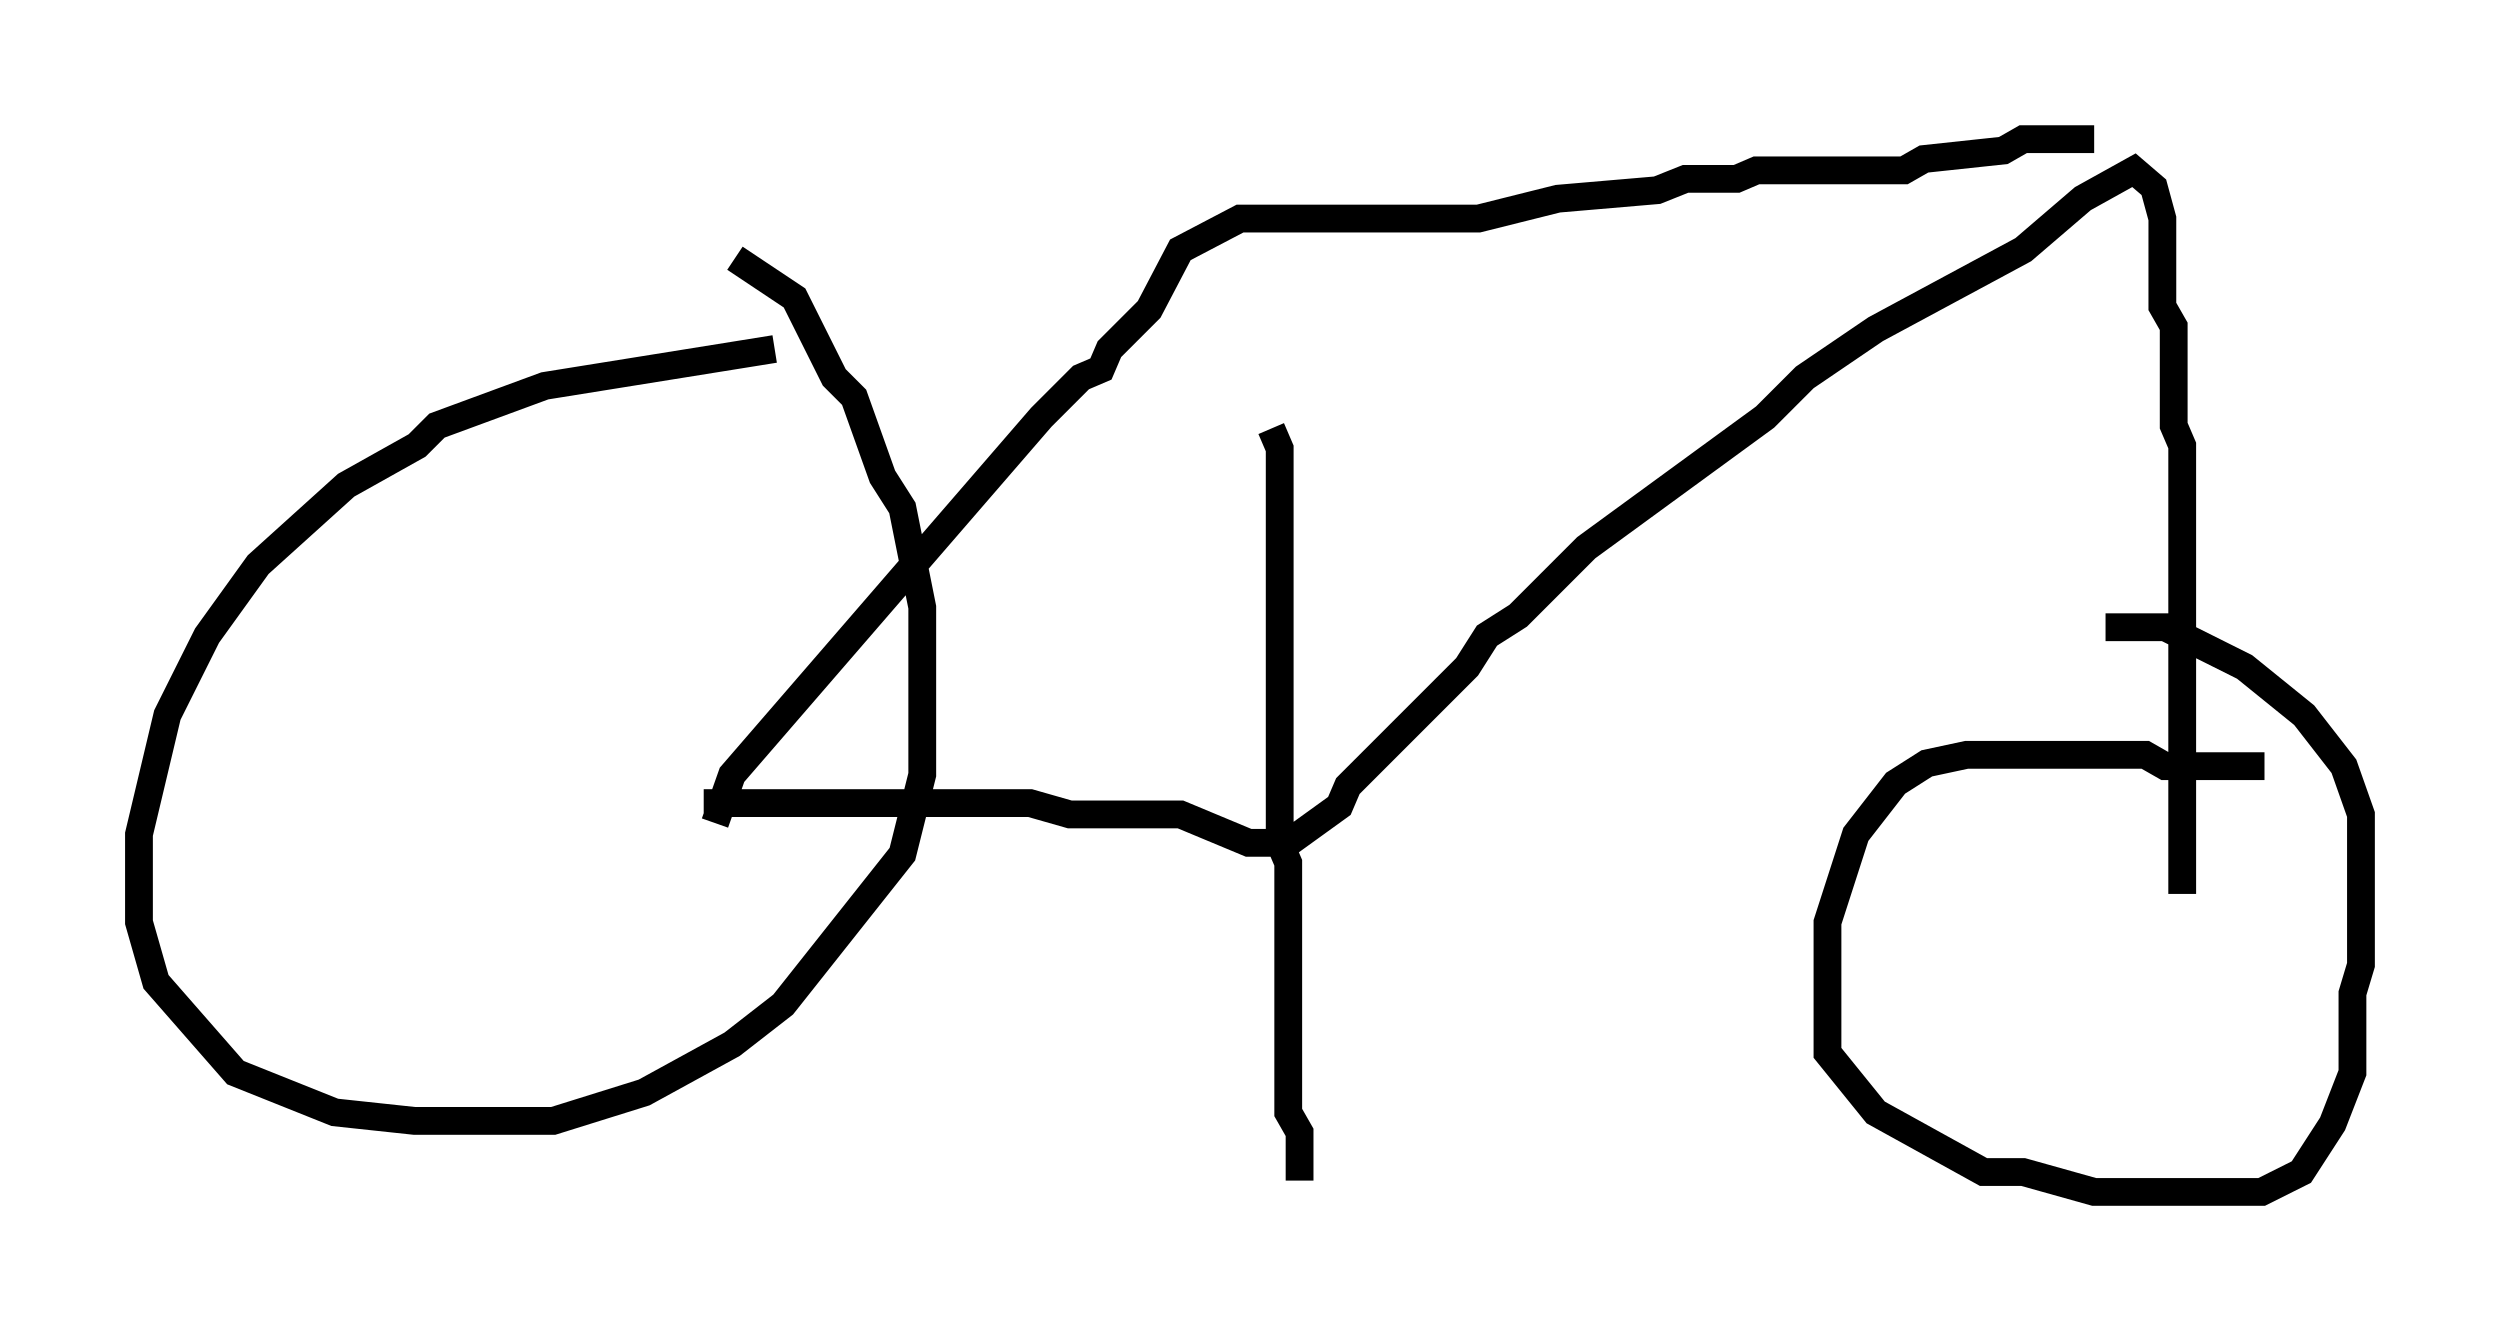 <?xml version="1.0" encoding="utf-8" ?>
<svg baseProfile="full" height="47.873" version="1.1" width="89.932" xmlns="http://www.w3.org/2000/svg" xmlns:ev="http://www.w3.org/2001/xml-events" xmlns:xlink="http://www.w3.org/1999/xlink"><defs /><rect fill="white" height="47.873" width="89.932" x="0" y="0" /><path d="M30.725, 12.554 m-2.858, 0.0 l-8.269, 1.327 -3.879, 1.429 l-0.715, 0.715 -2.552, 1.429 l-3.165, 2.858 -1.838, 2.552 l-1.429, 2.858 -1.021, 4.288 l0.0, 3.165 0.613, 2.144 l2.858, 3.267 3.573, 1.429 l2.858, 0.306 5.002, 0.0 l3.267, -1.021 3.165, -1.735 l1.838, -1.429 4.288, -5.41 l0.715, -2.858 0.0, -6.023 l-0.715, -3.573 -0.715, -1.123 l-1.021, -2.858 -0.715, -0.715 l-1.429, -2.858 -2.144, -1.429 m-1.123, 19.6 l11.74, 0.0 1.429, 0.408 l3.981, 0.0 2.45, 1.021 l1.429, 0.0 1.838, -1.327 l0.306, -0.715 4.288, -4.288 l0.715, -1.123 1.123, -0.715 l2.45, -2.45 6.431, -4.696 l1.429, -1.429 2.552, -1.735 l5.308, -2.858 2.144, -1.838 l1.838, -1.021 0.715, 0.613 l0.306, 1.123 0.0, 3.165 l0.408, 0.715 0.0, 3.573 l0.306, 0.715 0.0, 16.129 m2.96, -4.594 l-3.573, 0.0 -0.715, -0.408 l-6.431, 0.0 -1.429, 0.306 l-1.123, 0.715 -1.429, 1.838 l-1.021, 3.165 0.0, 4.696 l1.735, 2.144 3.879, 2.144 l1.429, 0.0 2.552, 0.715 l6.023, 0.0 1.429, -0.715 l1.123, -1.735 0.715, -1.838 l0.0, -2.858 0.306, -1.021 l0.0, -5.41 -0.613, -1.735 l-1.429, -1.838 -2.144, -1.735 l-2.858, -1.429 -2.144, 0.0 m-29.707, 7.758 l0.306, 0.715 0.0, 8.983 l0.408, 0.715 0.0, 1.735 m-0.715, -12.454 l0.0, -13.883 -0.306, -0.715 m-20.009, 14.19 l0.613, -1.735 11.127, -12.863 l1.429, -1.429 0.715, -0.306 l0.306, -0.715 1.429, -1.429 l1.123, -2.144 2.144, -1.123 l8.575, 0.0 2.858, -0.715 l3.573, -0.306 1.021, -0.408 l1.838, 0.0 0.715, -0.306 l5.308, 0.0 0.715, -0.408 l2.858, -0.306 0.715, -0.408 l2.552, 0.0 m0.715, 0.715 " fill="none" stroke="black" stroke-width="1" /></svg>